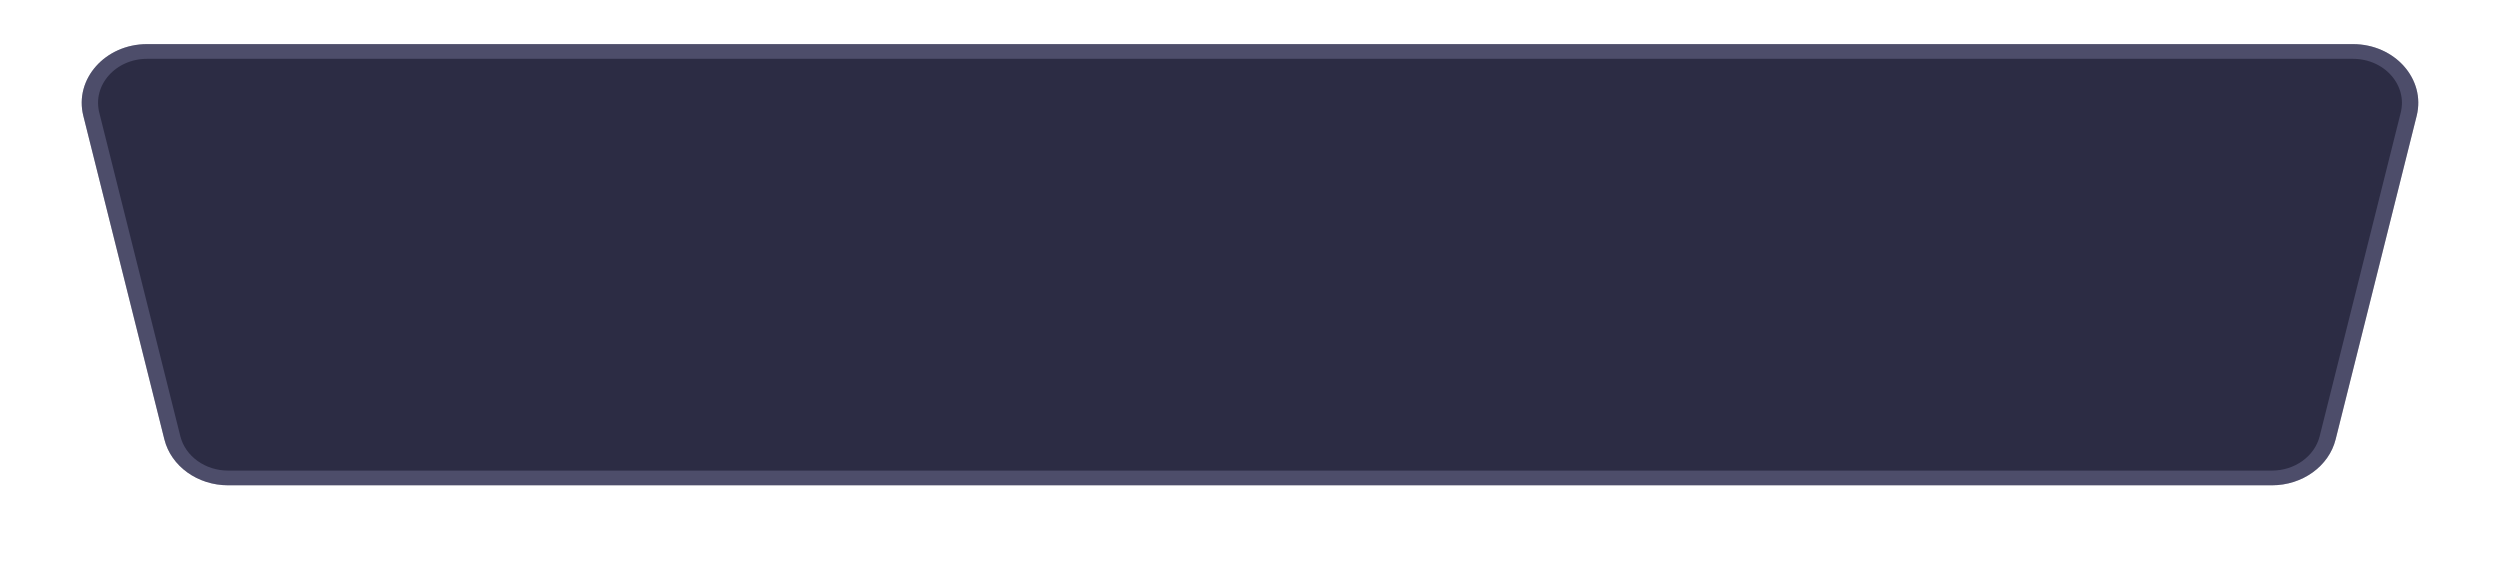  <svg class="ladder" preserveAspectRatio="none" width="170" height="40"  viewBox="0 0 153 40" fill="none"
            xmlns="http://www.w3.org/2000/svg">
            <path
                d="M5.1 7.88C4.536 5.378 6.438 3 9.002 3H143.998C146.562 3 148.464 5.378 147.9 7.88L142.94 29.88C142.528 31.704 140.908 33 139.038 33H13.962C12.092 33 10.472 31.704 10.06 29.88L5.1 7.88Z"
                fill="#2C2C44"></path>
            <path
                d="M5.1 7.88C4.536 5.378 6.438 3 9.002 3H143.998C146.562 3 148.464 5.378 147.9 7.88L142.94 29.88C142.528 31.704 140.908 33 139.038 33H13.962C12.092 33 10.472 31.704 10.06 29.88L5.1 7.88Z"
                fill="url(#paint0_linear_1262_217)" fill-opacity="0.15"></path>
            <path
                d="M5.588 7.77C5.095 5.581 6.759 3.5 9.002 3.5H143.998C146.241 3.5 147.905 5.581 147.412 7.77L142.452 29.77C142.092 31.366 140.674 32.5 139.038 32.5H13.962C12.326 32.5 10.908 31.366 10.548 29.77L5.588 7.77Z"
                stroke="#9C9CC2" stroke-opacity="0.3"></path>
        </svg>